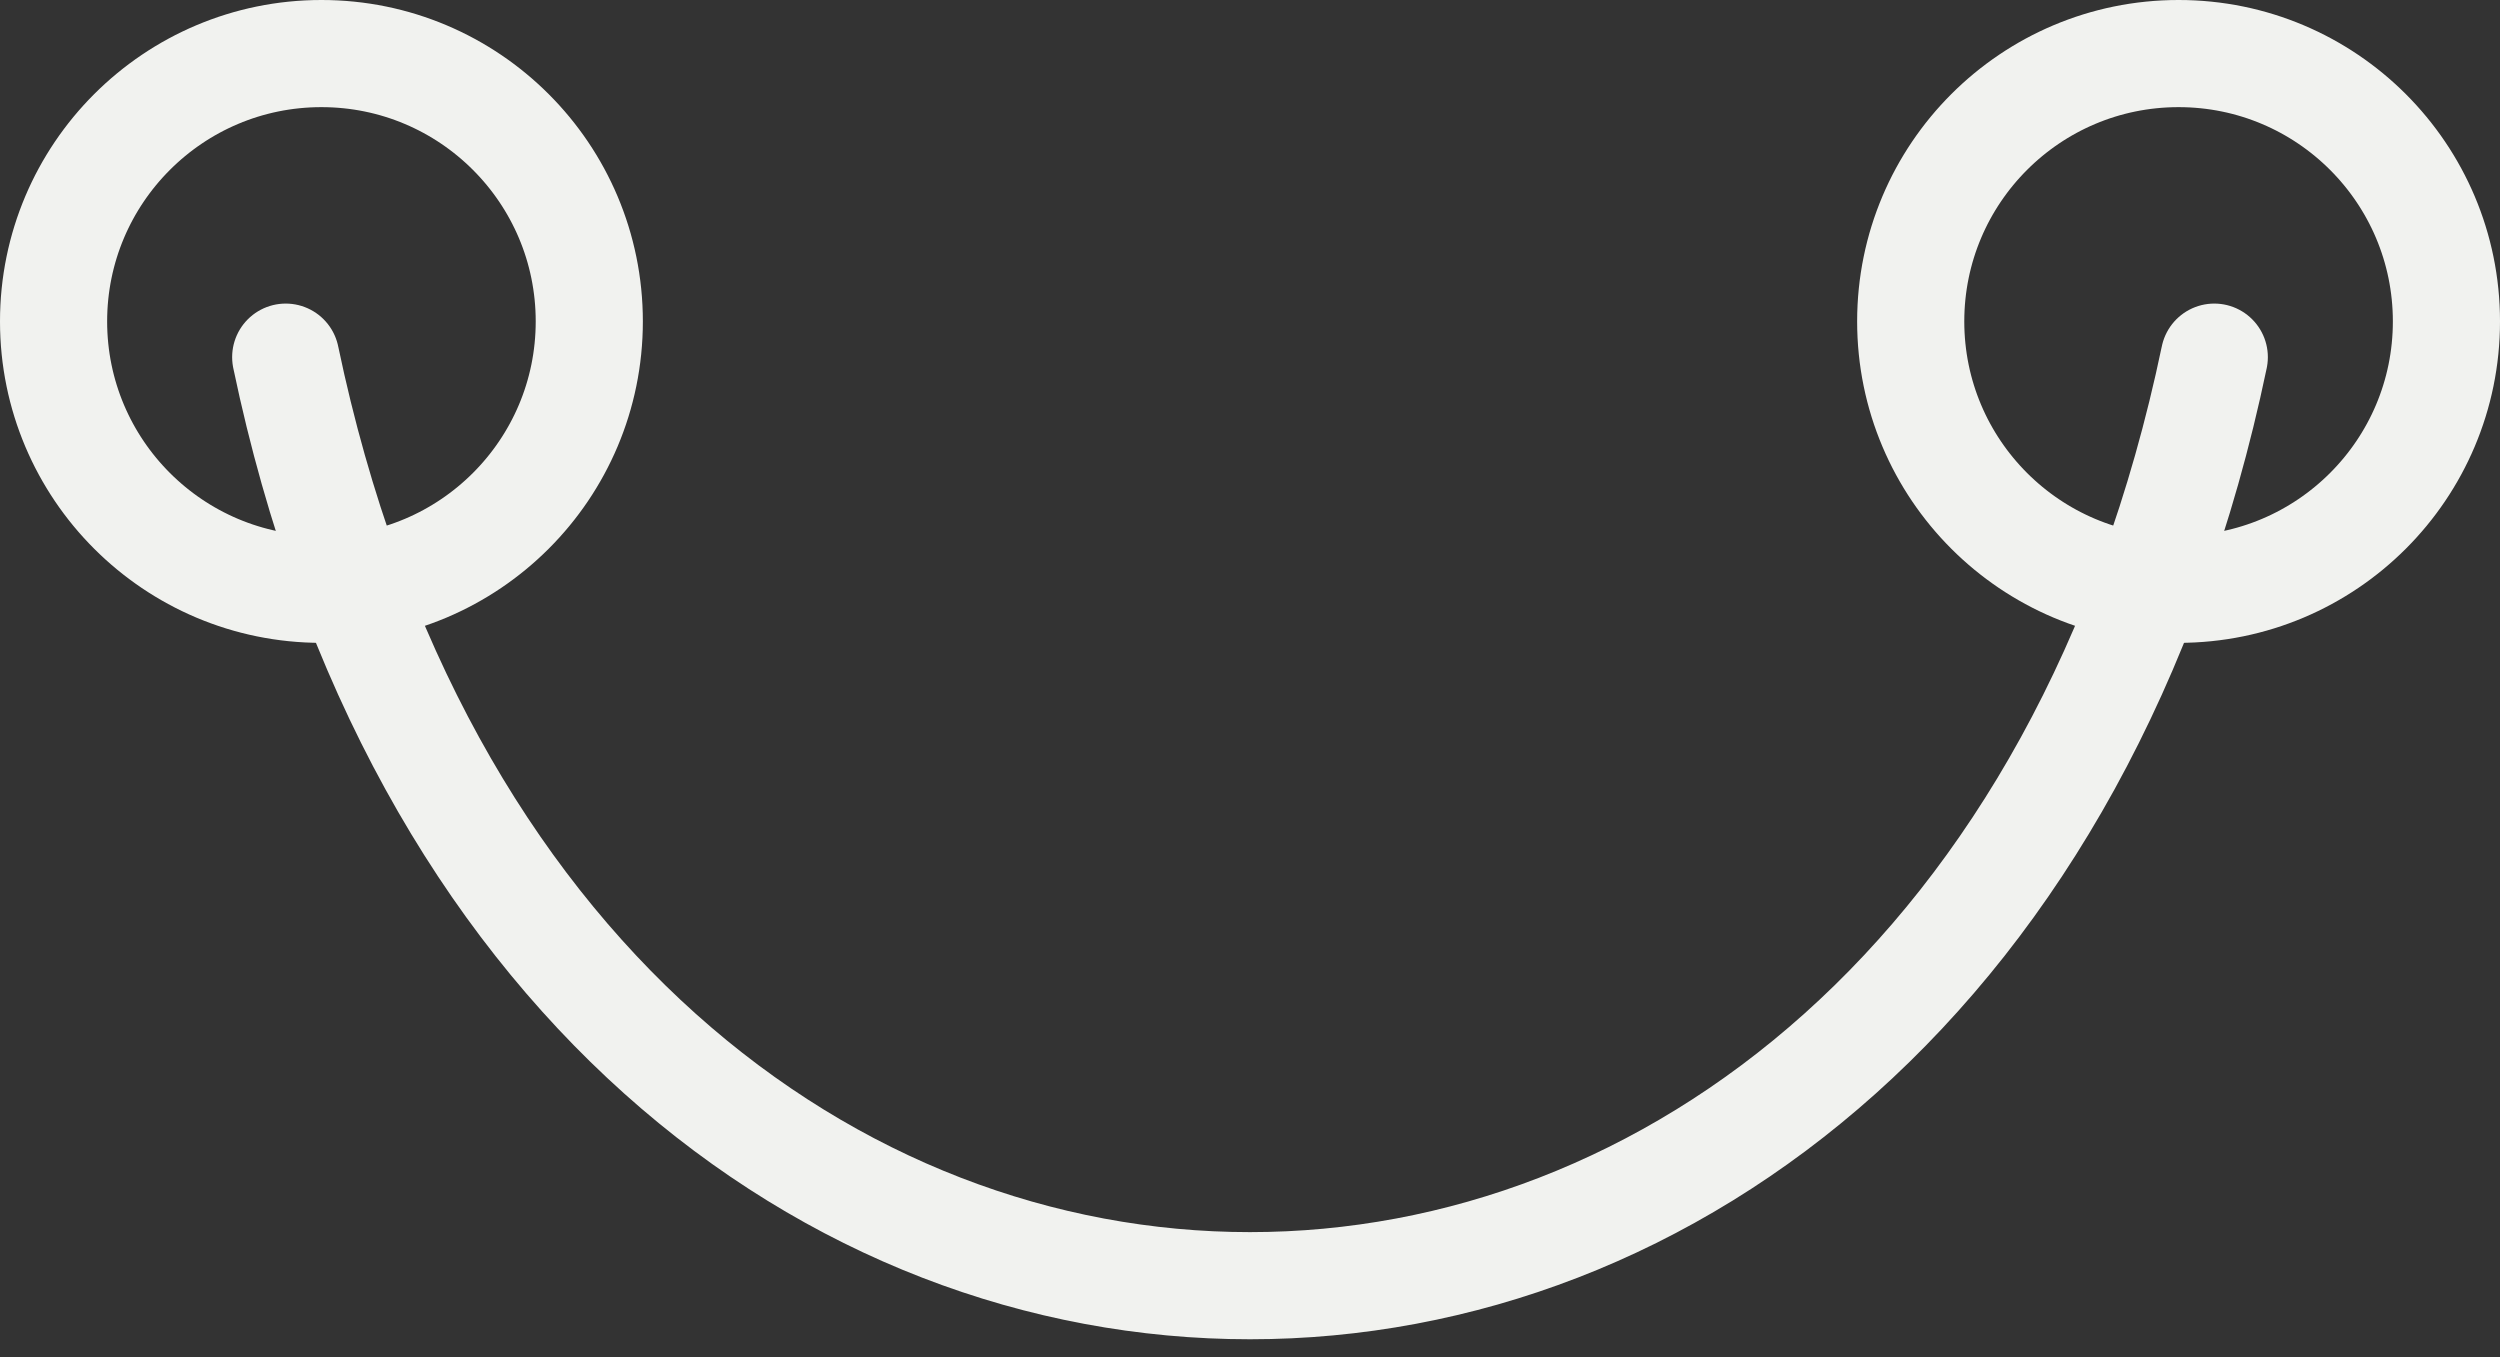 <svg width="35" height="19" viewBox="0 0 35 19" fill="none" xmlns="http://www.w3.org/2000/svg">
<rect x="0" y="0" width="35" height="19" fill="#333333" stroke="none"/>
<circle cx="4.5" cy="4.5" r="3.75" stroke="#F1F2EF" stroke-width="1.5"/>
<circle cx="30.5" cy="4.5" r="3.75" stroke="#F1F2EF" stroke-width="1.5"/>
<path d="M31 5C27.374 22.333 7.625 22.333 4 5" stroke="#F1F2EF" stroke-width="1.5" stroke-linecap="round"/>
</svg>
